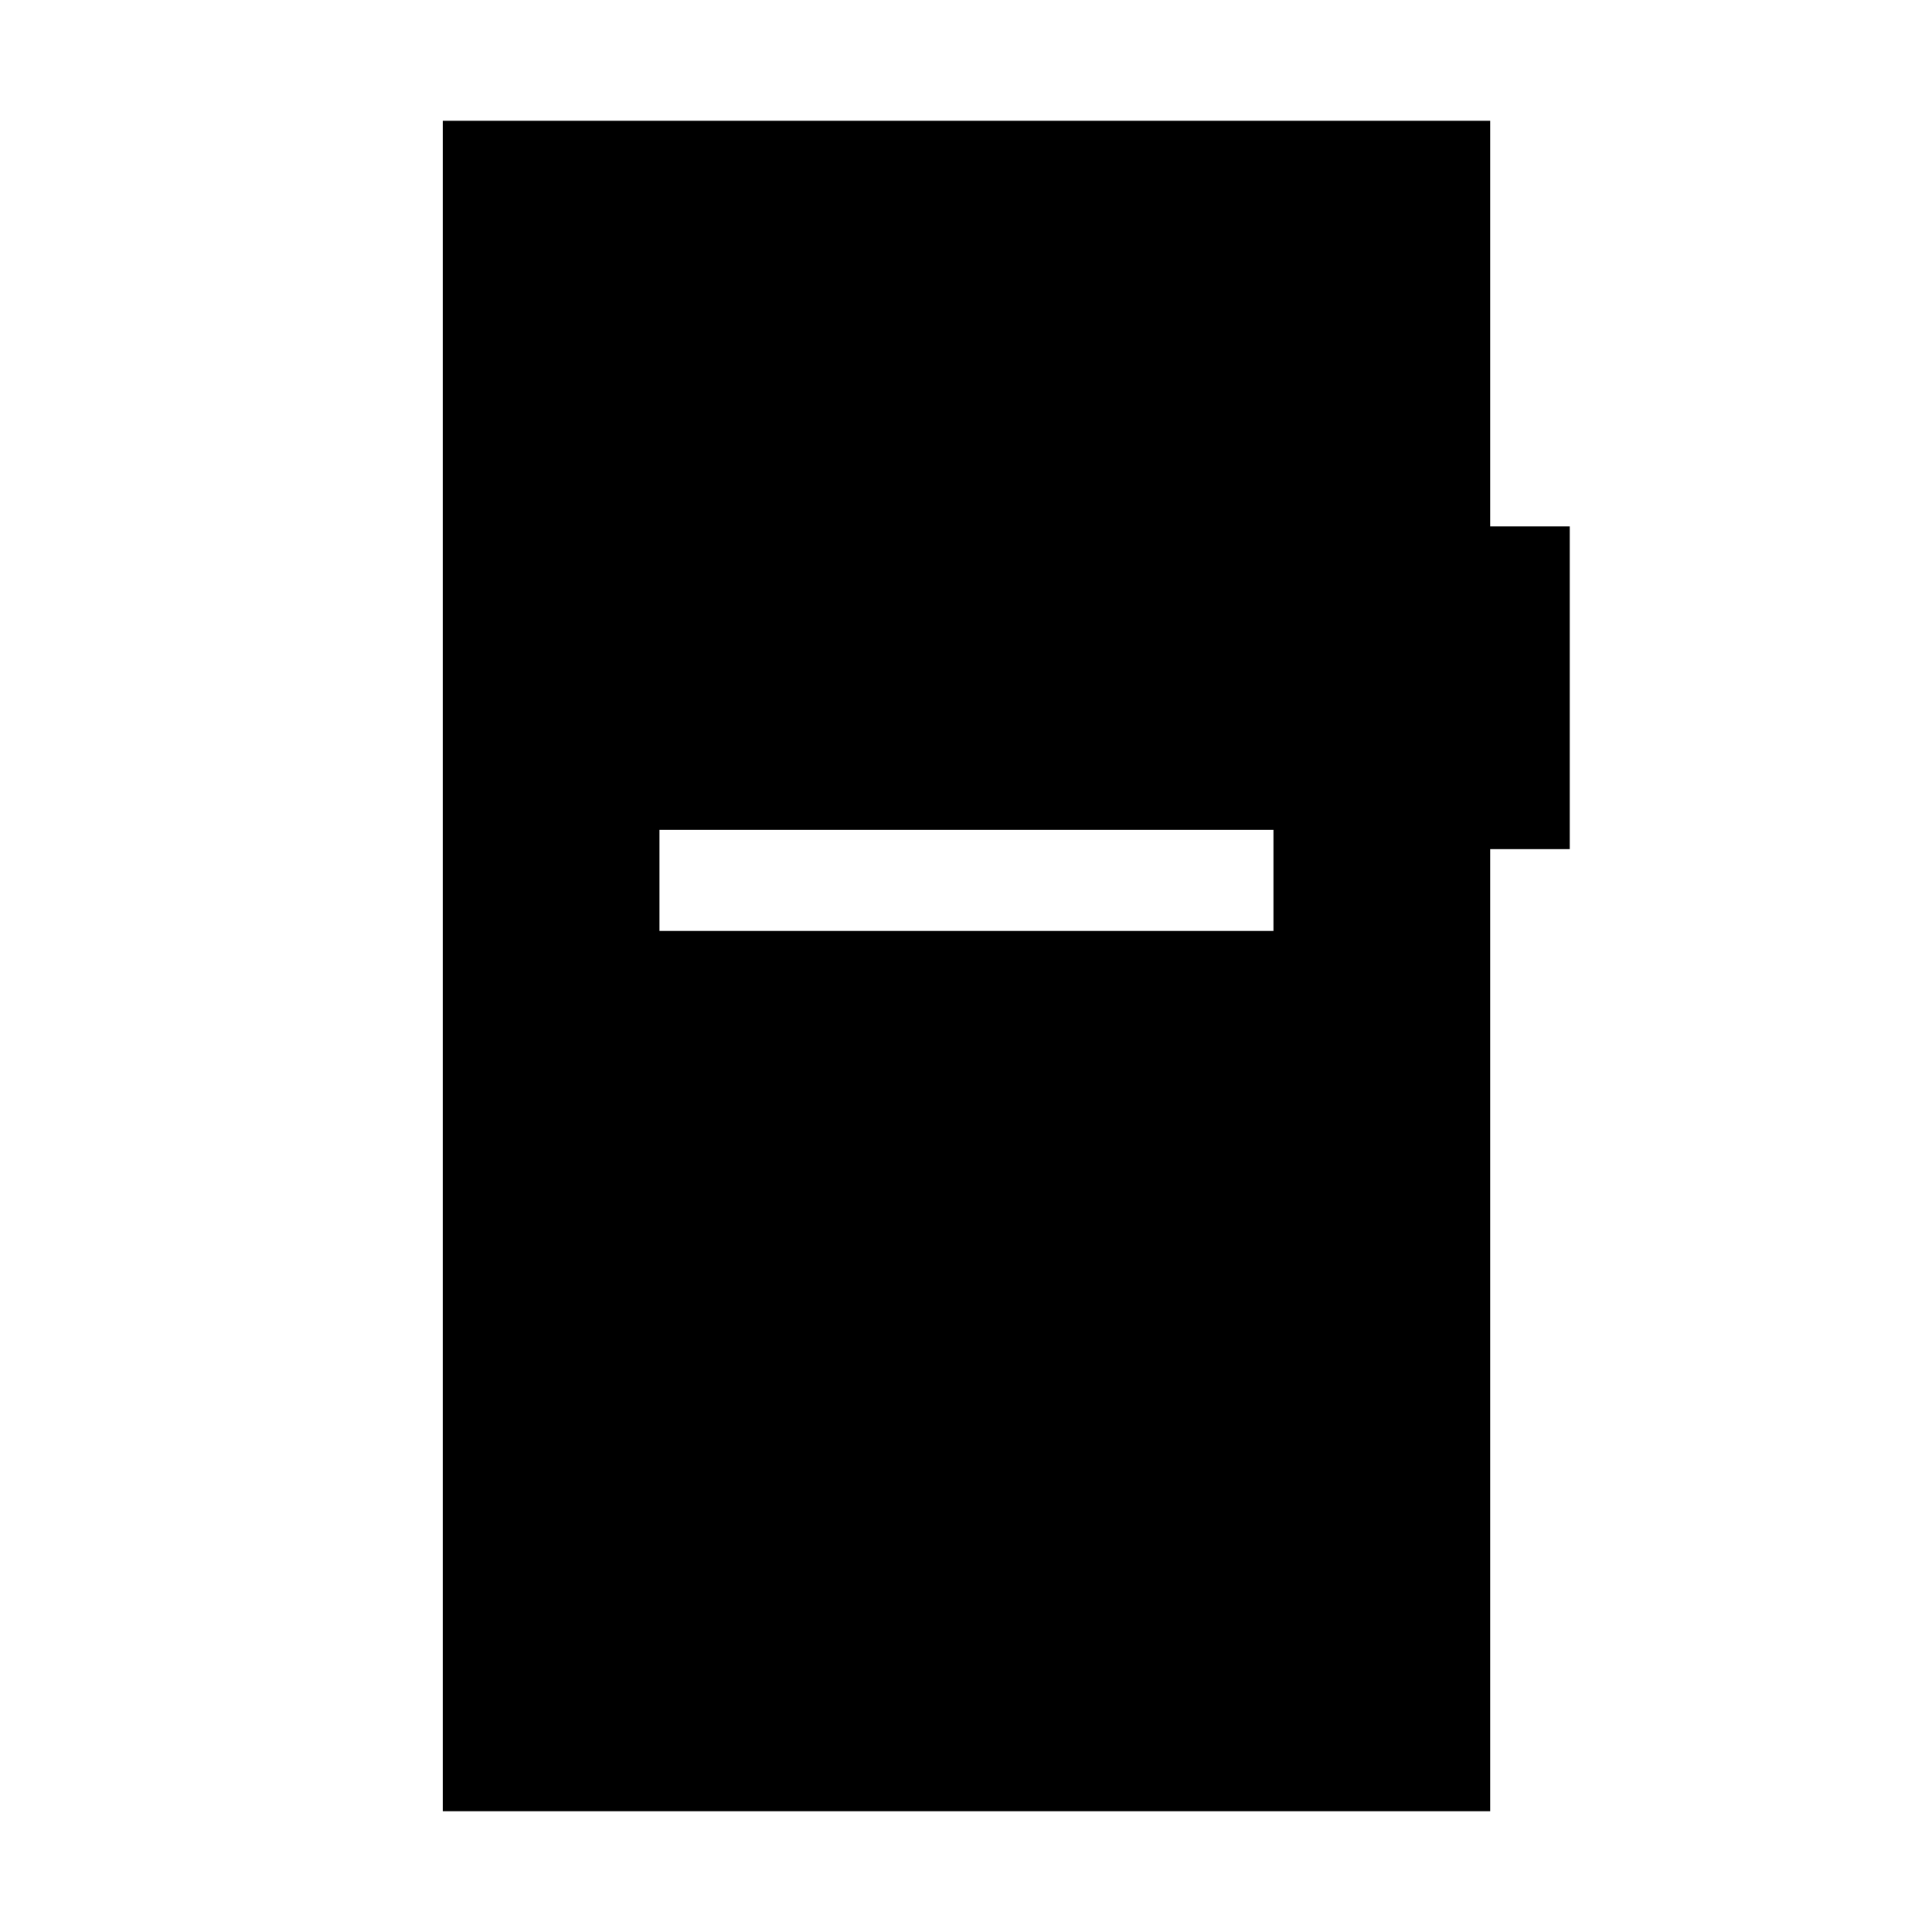 <svg xmlns="http://www.w3.org/2000/svg" height="40" viewBox="0 -960 960 960" width="40"><path d="M327.69-497.41h305.08v-50.26H327.69v50.26ZM220-60v-840h520.46v201.59H780v160.36h-39.54V-60H220Z"/></svg>